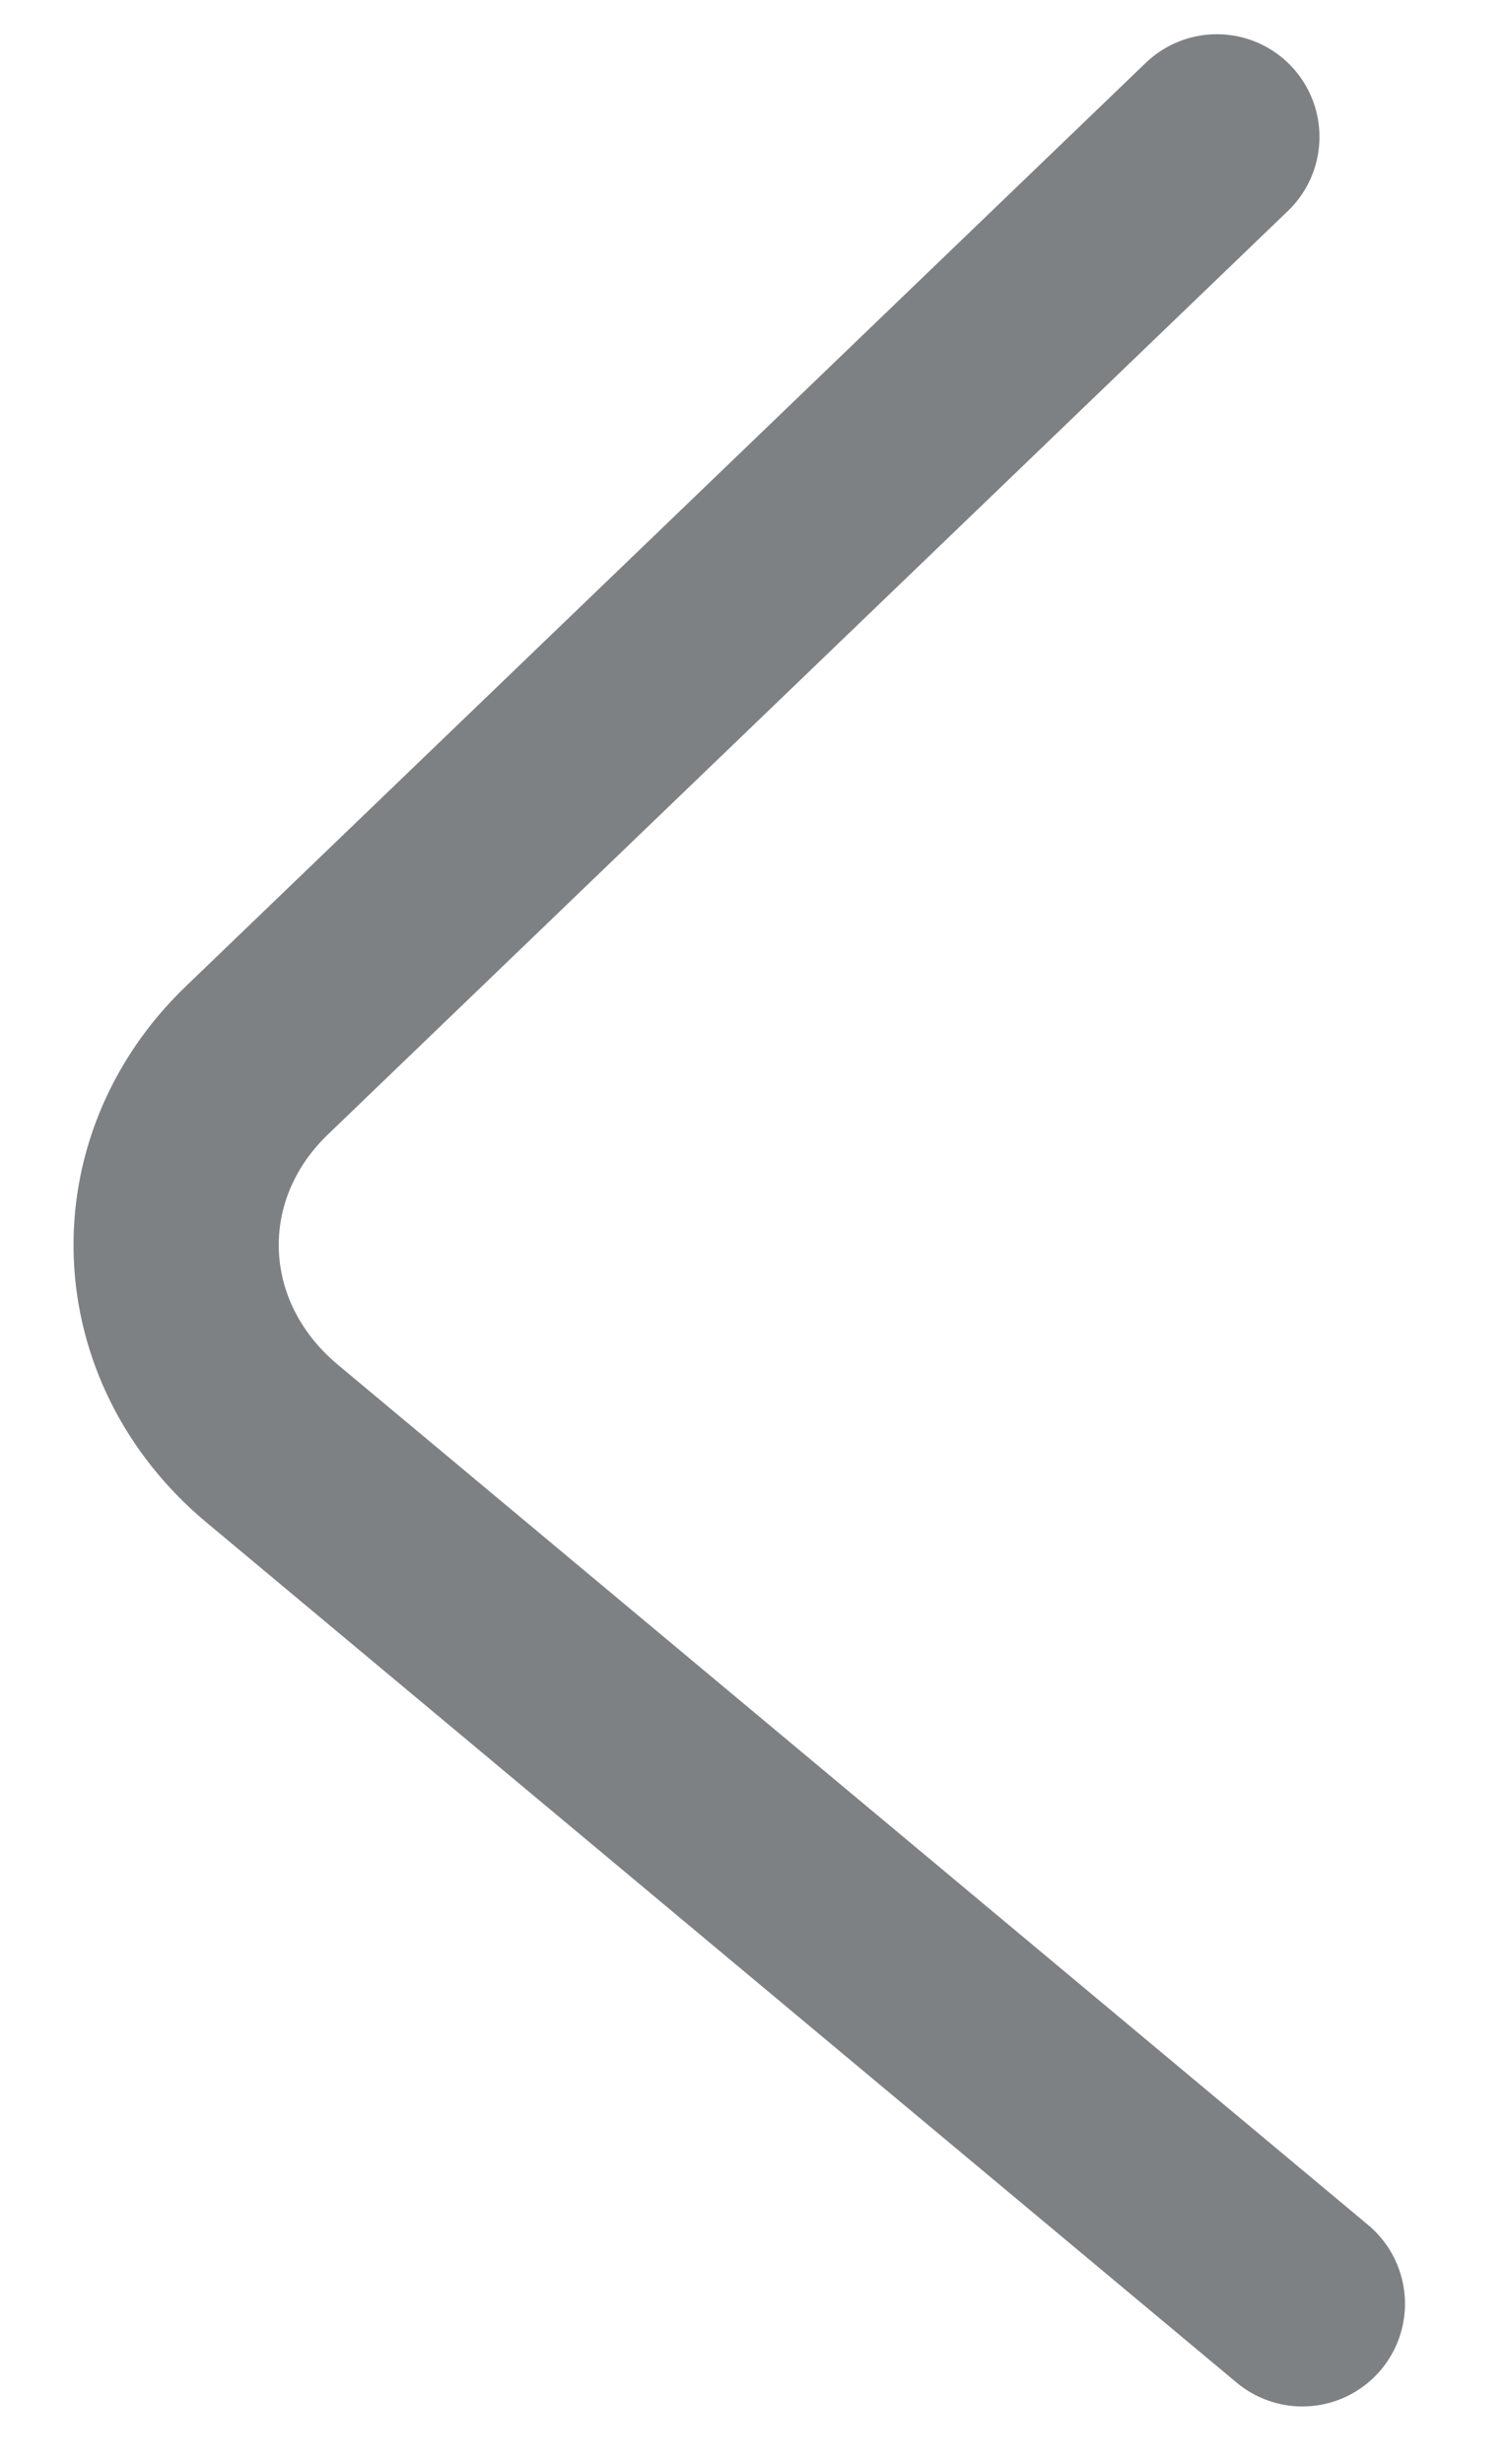 <svg width="11" height="18" viewBox="0 0 11 18" fill="none" xmlns="http://www.w3.org/2000/svg">
<path d="M8.894 1L1.878 7.746C1.049 8.543 1.099 9.802 1.988 10.545L9.519 16.83" stroke="#292D32" stroke-opacity="0.6" stroke-width="1.5" stroke-miterlimit="10" stroke-linecap="round" stroke-linejoin="round"/>
</svg>
